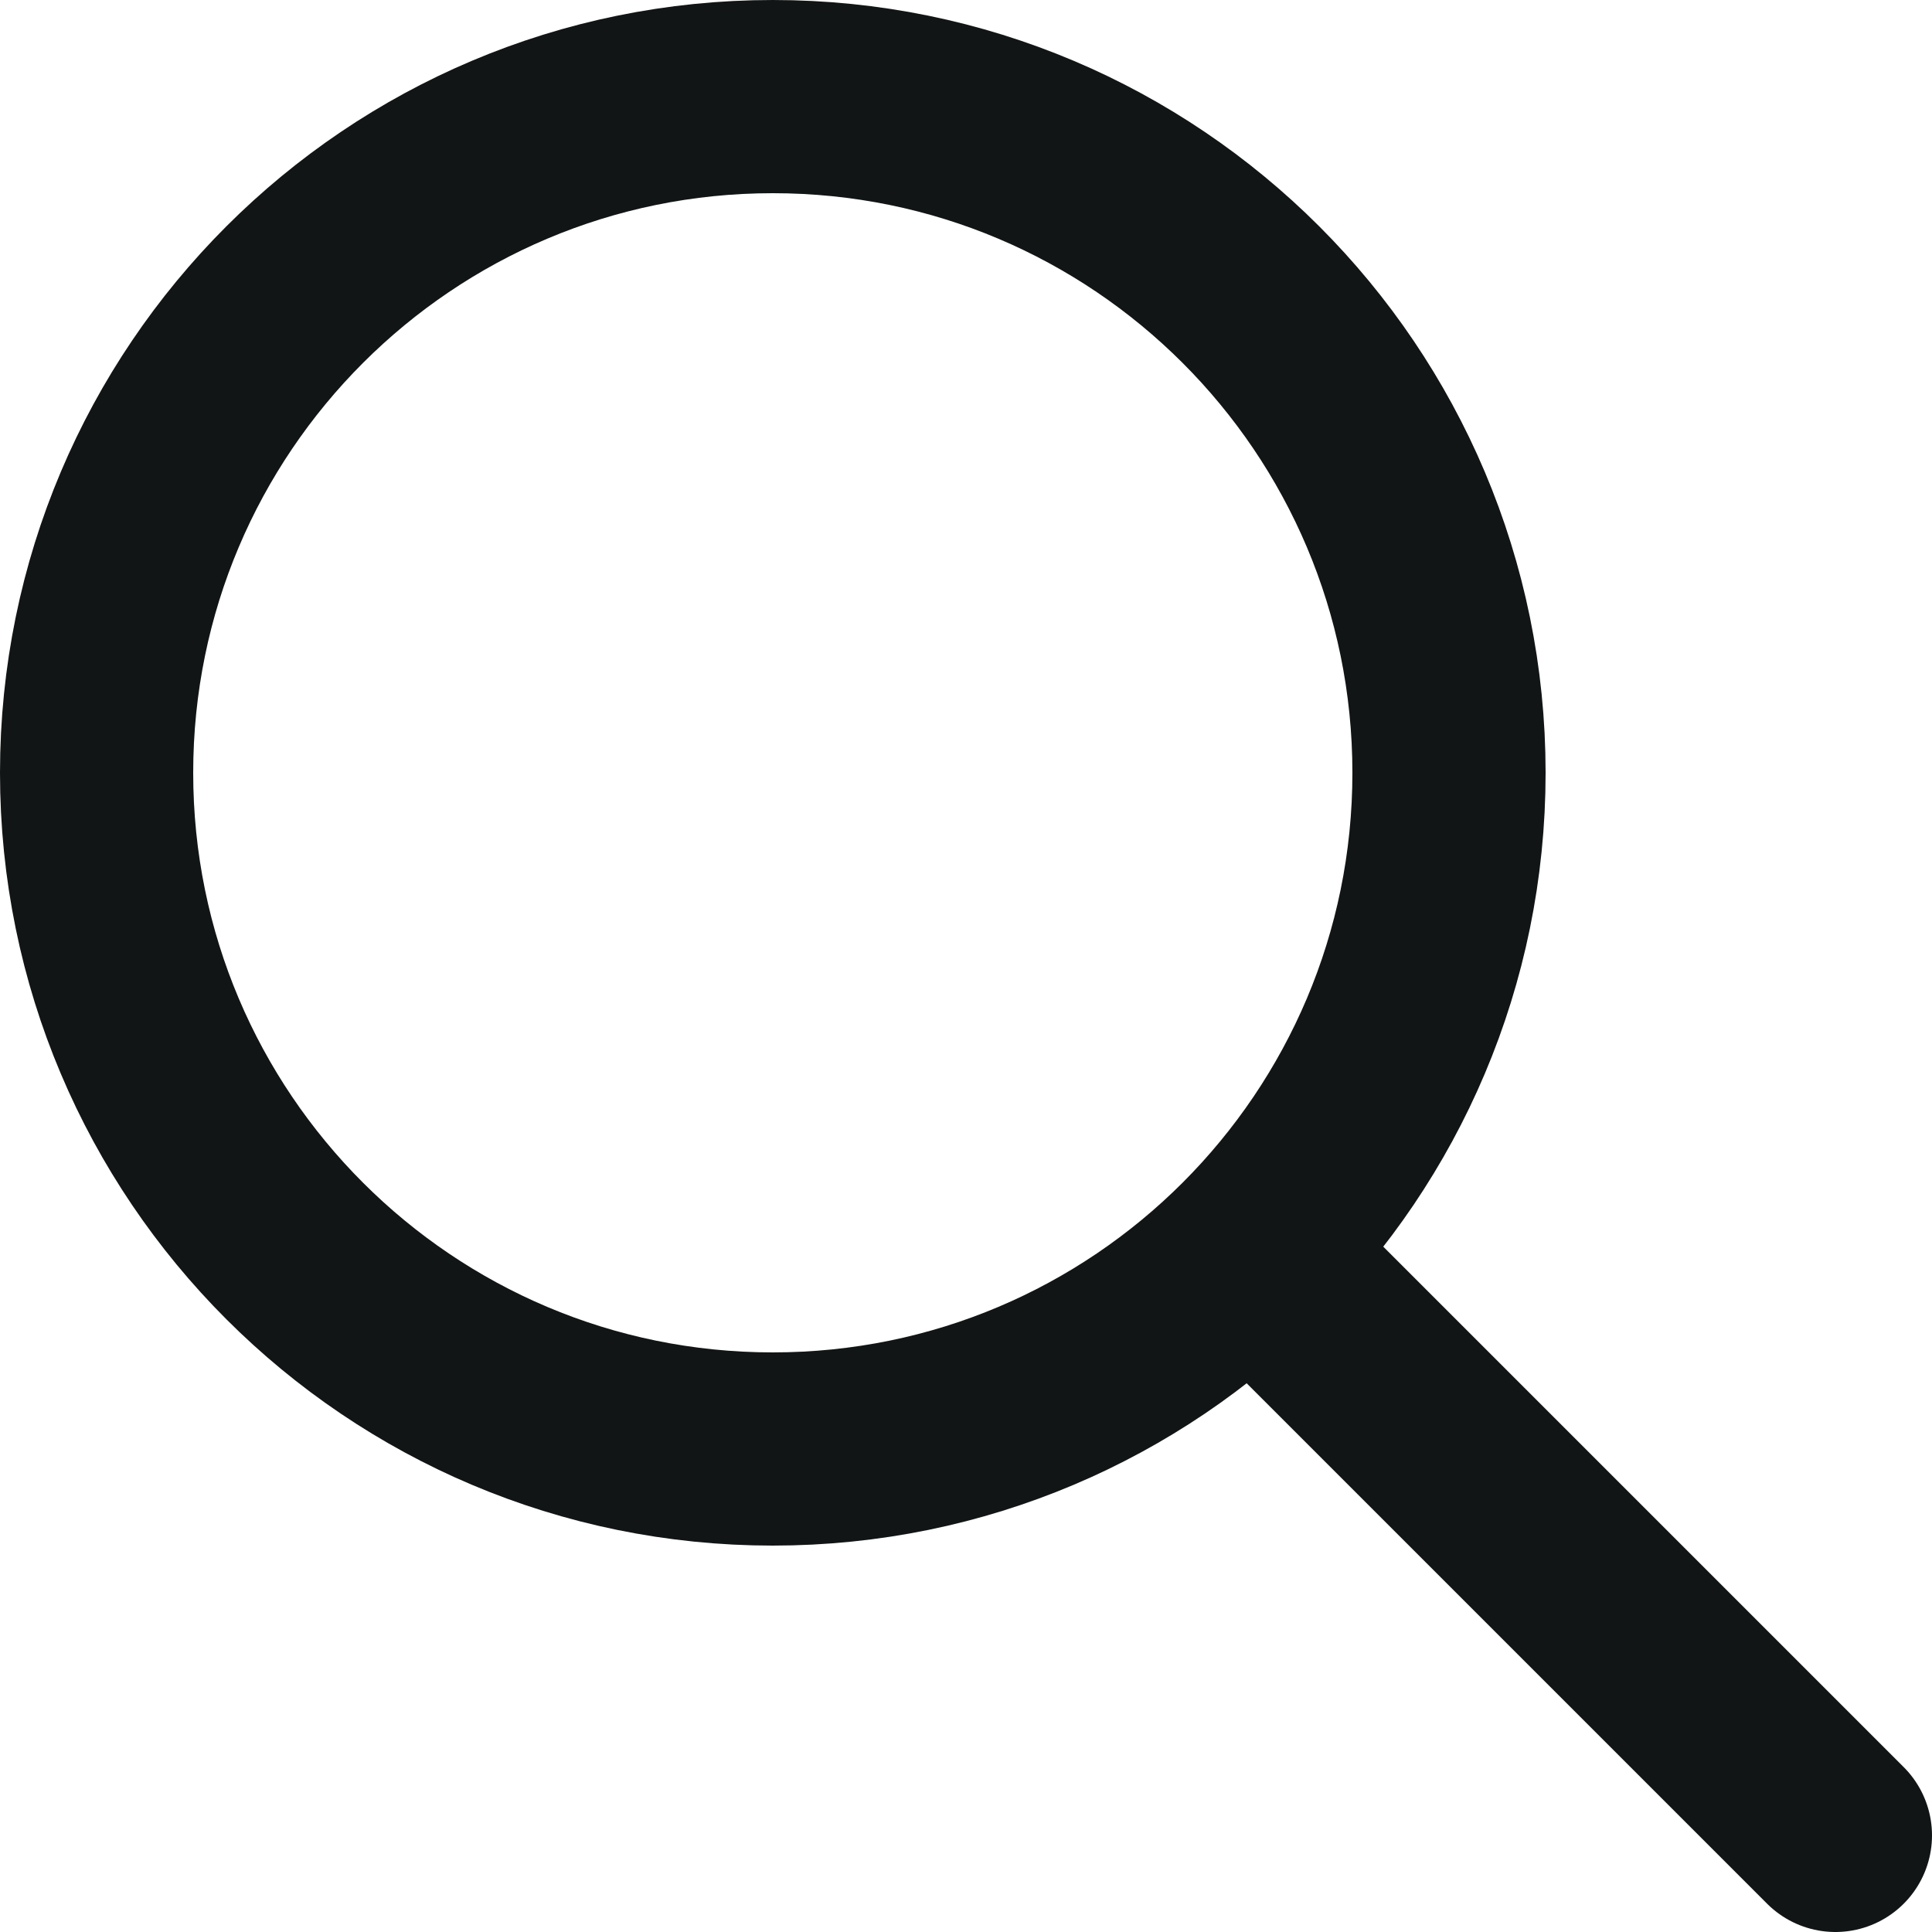<svg width="20" height="20" viewBox="0 0 20 20" fill="none" xmlns="http://www.w3.org/2000/svg">
<path d="M8 15C11.866 15 15 11.866 15 8C15 4.134 11.866 1 8 1C4.134 1 1 4.134 1 8C1 11.866 4.134 15 8 15Z" stroke="#121515" stroke-width="2" stroke-linecap="round" stroke-linejoin="round"/>
<path d="M19 19L13 13" stroke="#121515" stroke-width="2" stroke-linecap="round" stroke-linejoin="round"/>
</svg>
